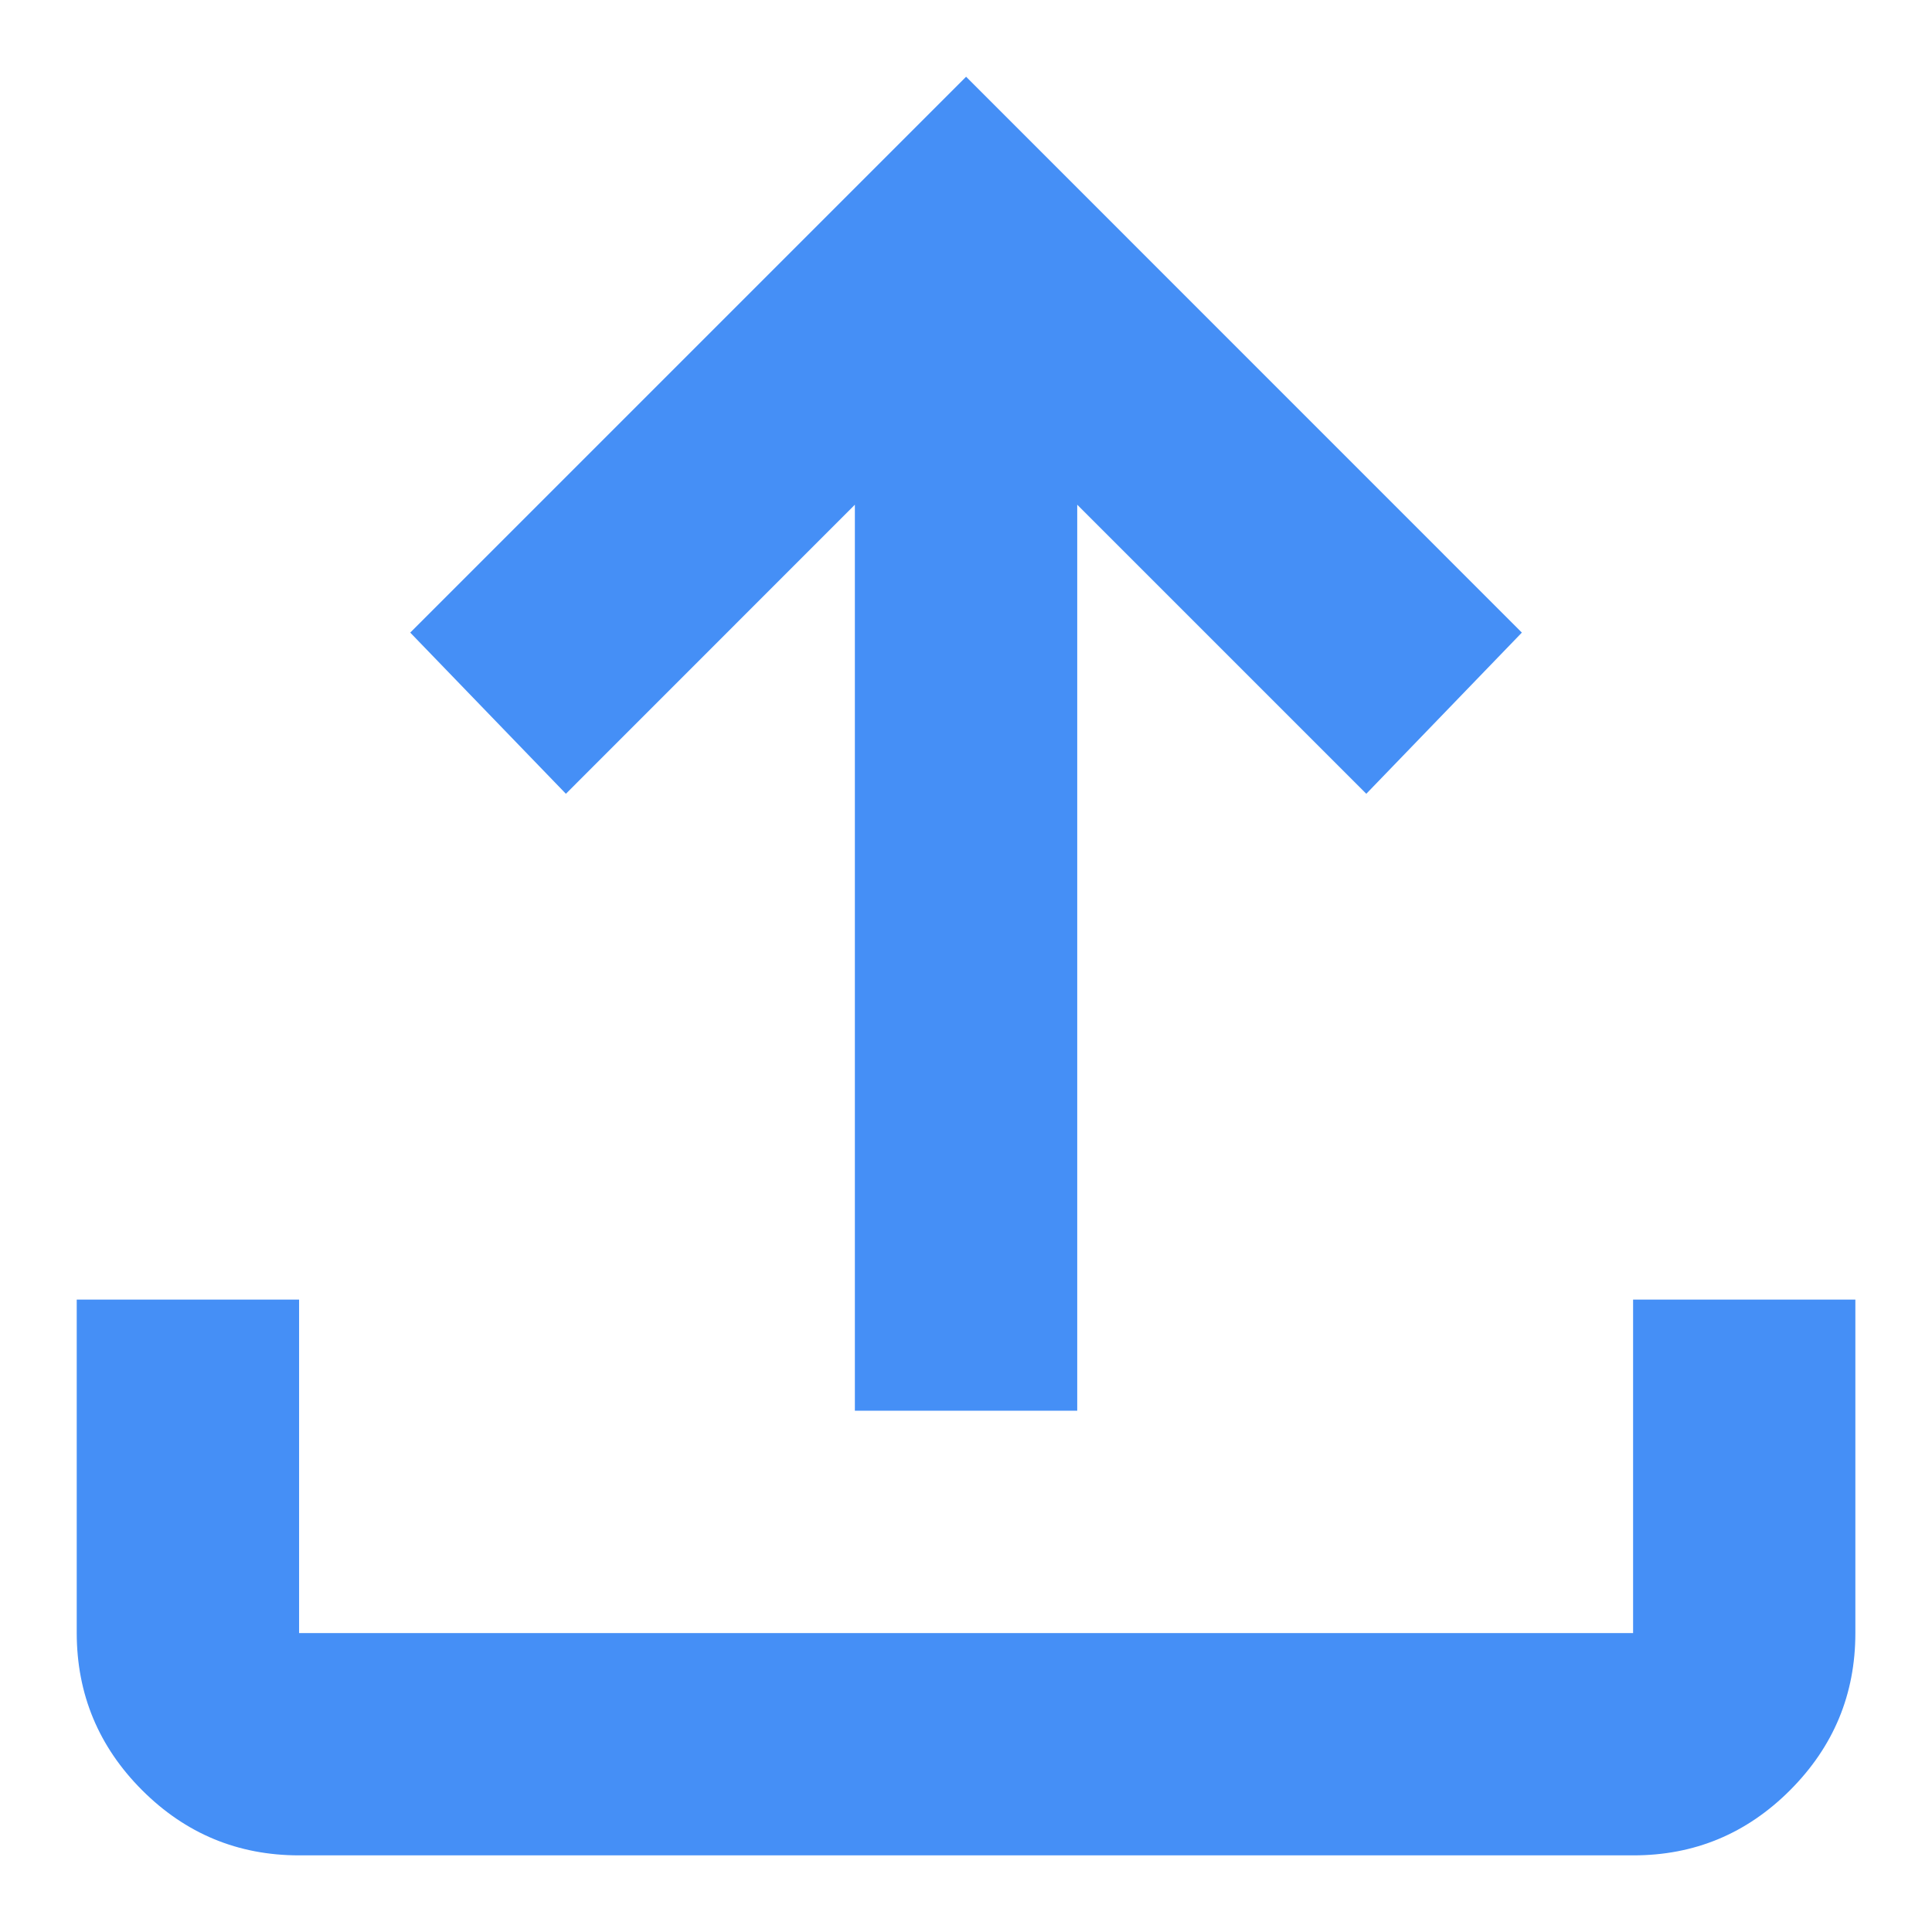 <svg width="21" height="21" viewBox="0 0 21 21" fill="none" xmlns="http://www.w3.org/2000/svg">
<path d="M9.292 15.334V5.486L6.151 8.628L4.459 6.876L10.501 0.834L16.542 6.876L14.851 8.628L11.709 5.486V15.334H9.292ZM3.251 20.167C2.586 20.167 2.017 19.931 1.544 19.458C1.072 18.985 0.835 18.416 0.834 17.751V14.126H3.251V17.751H17.751V14.126H20.167V17.751C20.167 18.415 19.931 18.984 19.458 19.458C18.985 19.932 18.416 20.168 17.751 20.167H3.251Z" fill="#458FF6"/>
</svg>
